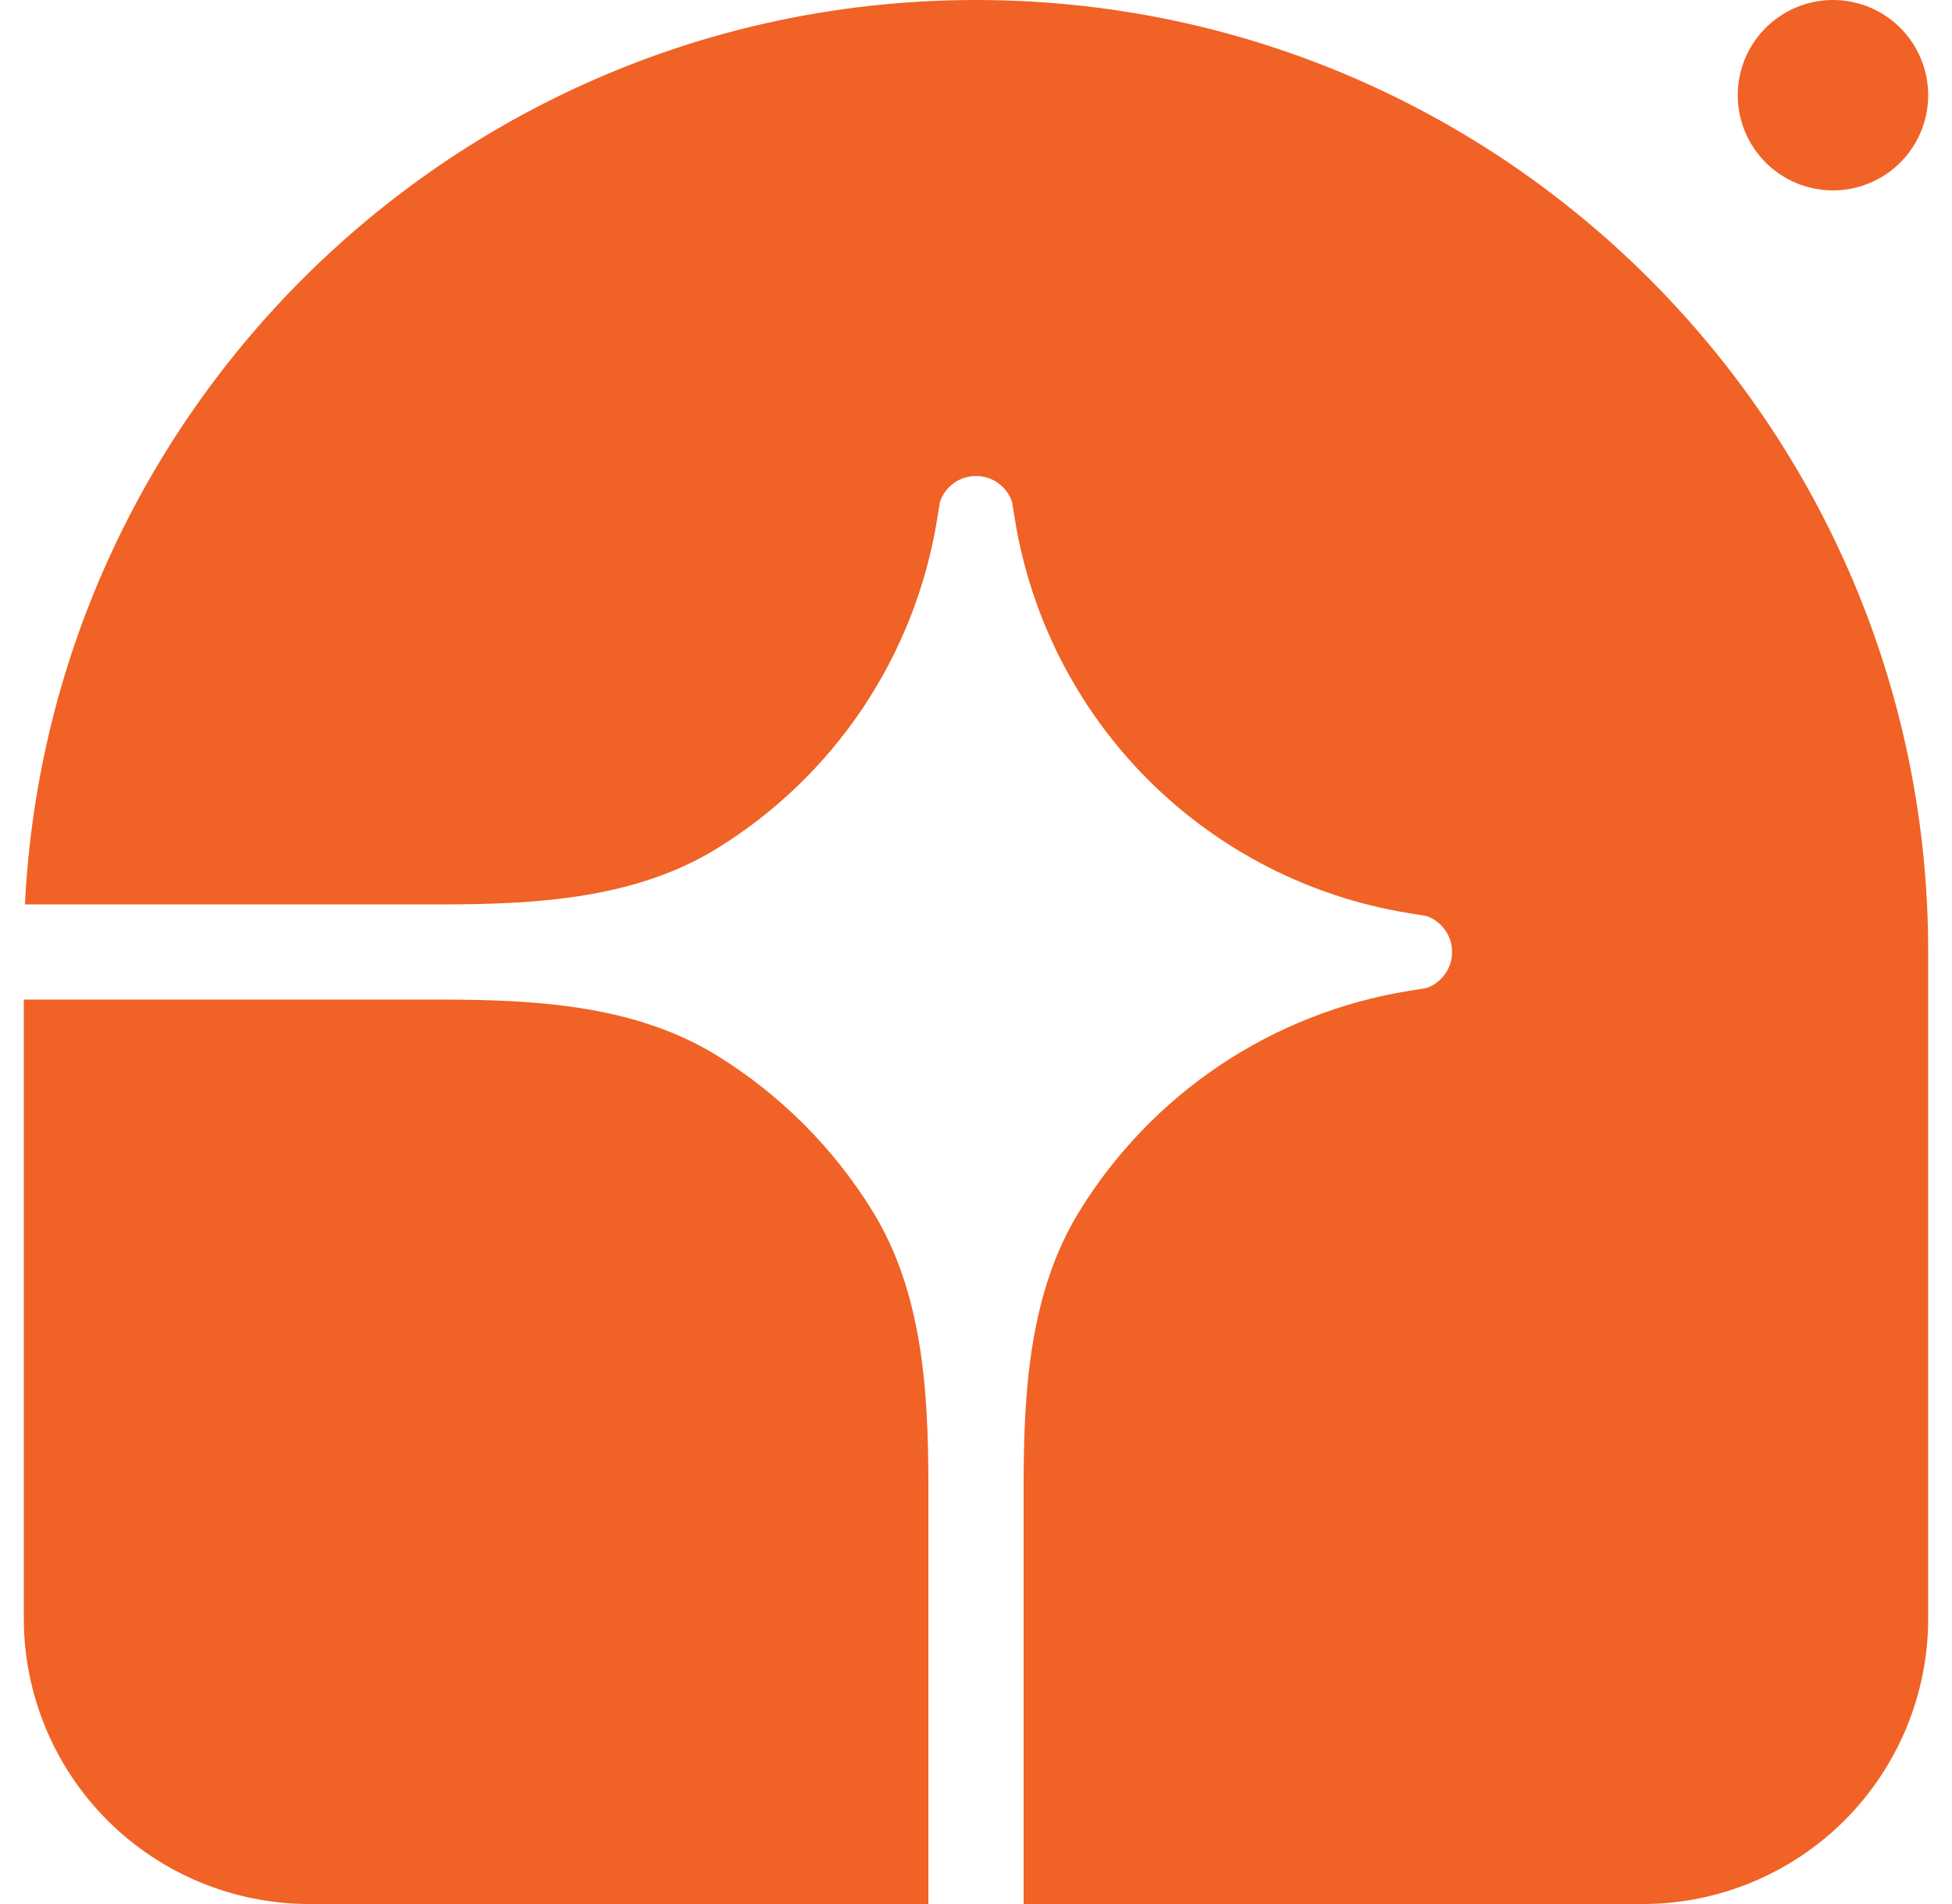 <svg width="41" height="40" viewBox="0 0 41 40" fill="none" xmlns="http://www.w3.org/2000/svg">
<g clip-path="url(#clip0_2_338)">
<path d="M20.5 0C31.546 0 40.5 8.954 40.5 20V34C40.5 35.591 39.868 37.117 38.743 38.243C37.617 39.368 36.091 40 34.5 40H21.5V31.226C21.5 29.224 21.622 27.15 22.672 25.446C23.424 24.225 24.429 23.18 25.621 22.381C26.812 21.583 28.161 21.05 29.576 20.819L29.959 20.757C30.117 20.703 30.254 20.601 30.351 20.465C30.448 20.33 30.5 20.167 30.5 20C30.5 19.833 30.448 19.67 30.351 19.535C30.254 19.399 30.117 19.297 29.959 19.243L29.576 19.181C27.508 18.843 25.599 17.864 24.117 16.383C22.636 14.901 21.657 12.992 21.319 10.924L21.257 10.541C21.203 10.383 21.101 10.246 20.965 10.149C20.83 10.052 20.667 10 20.5 10C20.333 10 20.171 10.052 20.035 10.149C19.899 10.246 19.797 10.383 19.743 10.541L19.681 10.924C19.45 12.339 18.917 13.688 18.119 14.88C17.32 16.071 16.275 17.076 15.054 17.828C13.35 18.878 11.276 19 9.274 19H0.524C1.047 8.419 9.79 0 20.5 0Z" fill="#F06225"/>
<path d="M0.5 21H9.274C11.276 21 13.35 21.122 15.054 22.172C16.386 22.993 17.507 24.114 18.328 25.446C19.378 27.15 19.5 29.224 19.5 31.226V40H6.5C4.909 40 3.383 39.368 2.257 38.243C1.132 37.117 0.5 35.591 0.5 34L0.5 21ZM40.5 2C40.5 2.53 40.289 3.039 39.914 3.414C39.539 3.789 39.03 4 38.5 4C37.97 4 37.461 3.789 37.086 3.414C36.711 3.039 36.5 2.53 36.5 2C36.5 1.47 36.711 0.961 37.086 0.586C37.461 0.211 37.97 0 38.5 0C39.03 0 39.539 0.211 39.914 0.586C40.289 0.961 40.5 1.47 40.5 2Z" fill="#F06225"/>
</g>
<defs>
<clipPath id="clip0_2_338">
<rect width="40" height="40" fill="white" transform="translate(0.5)"/>
</clipPath>
</defs>
</svg>
